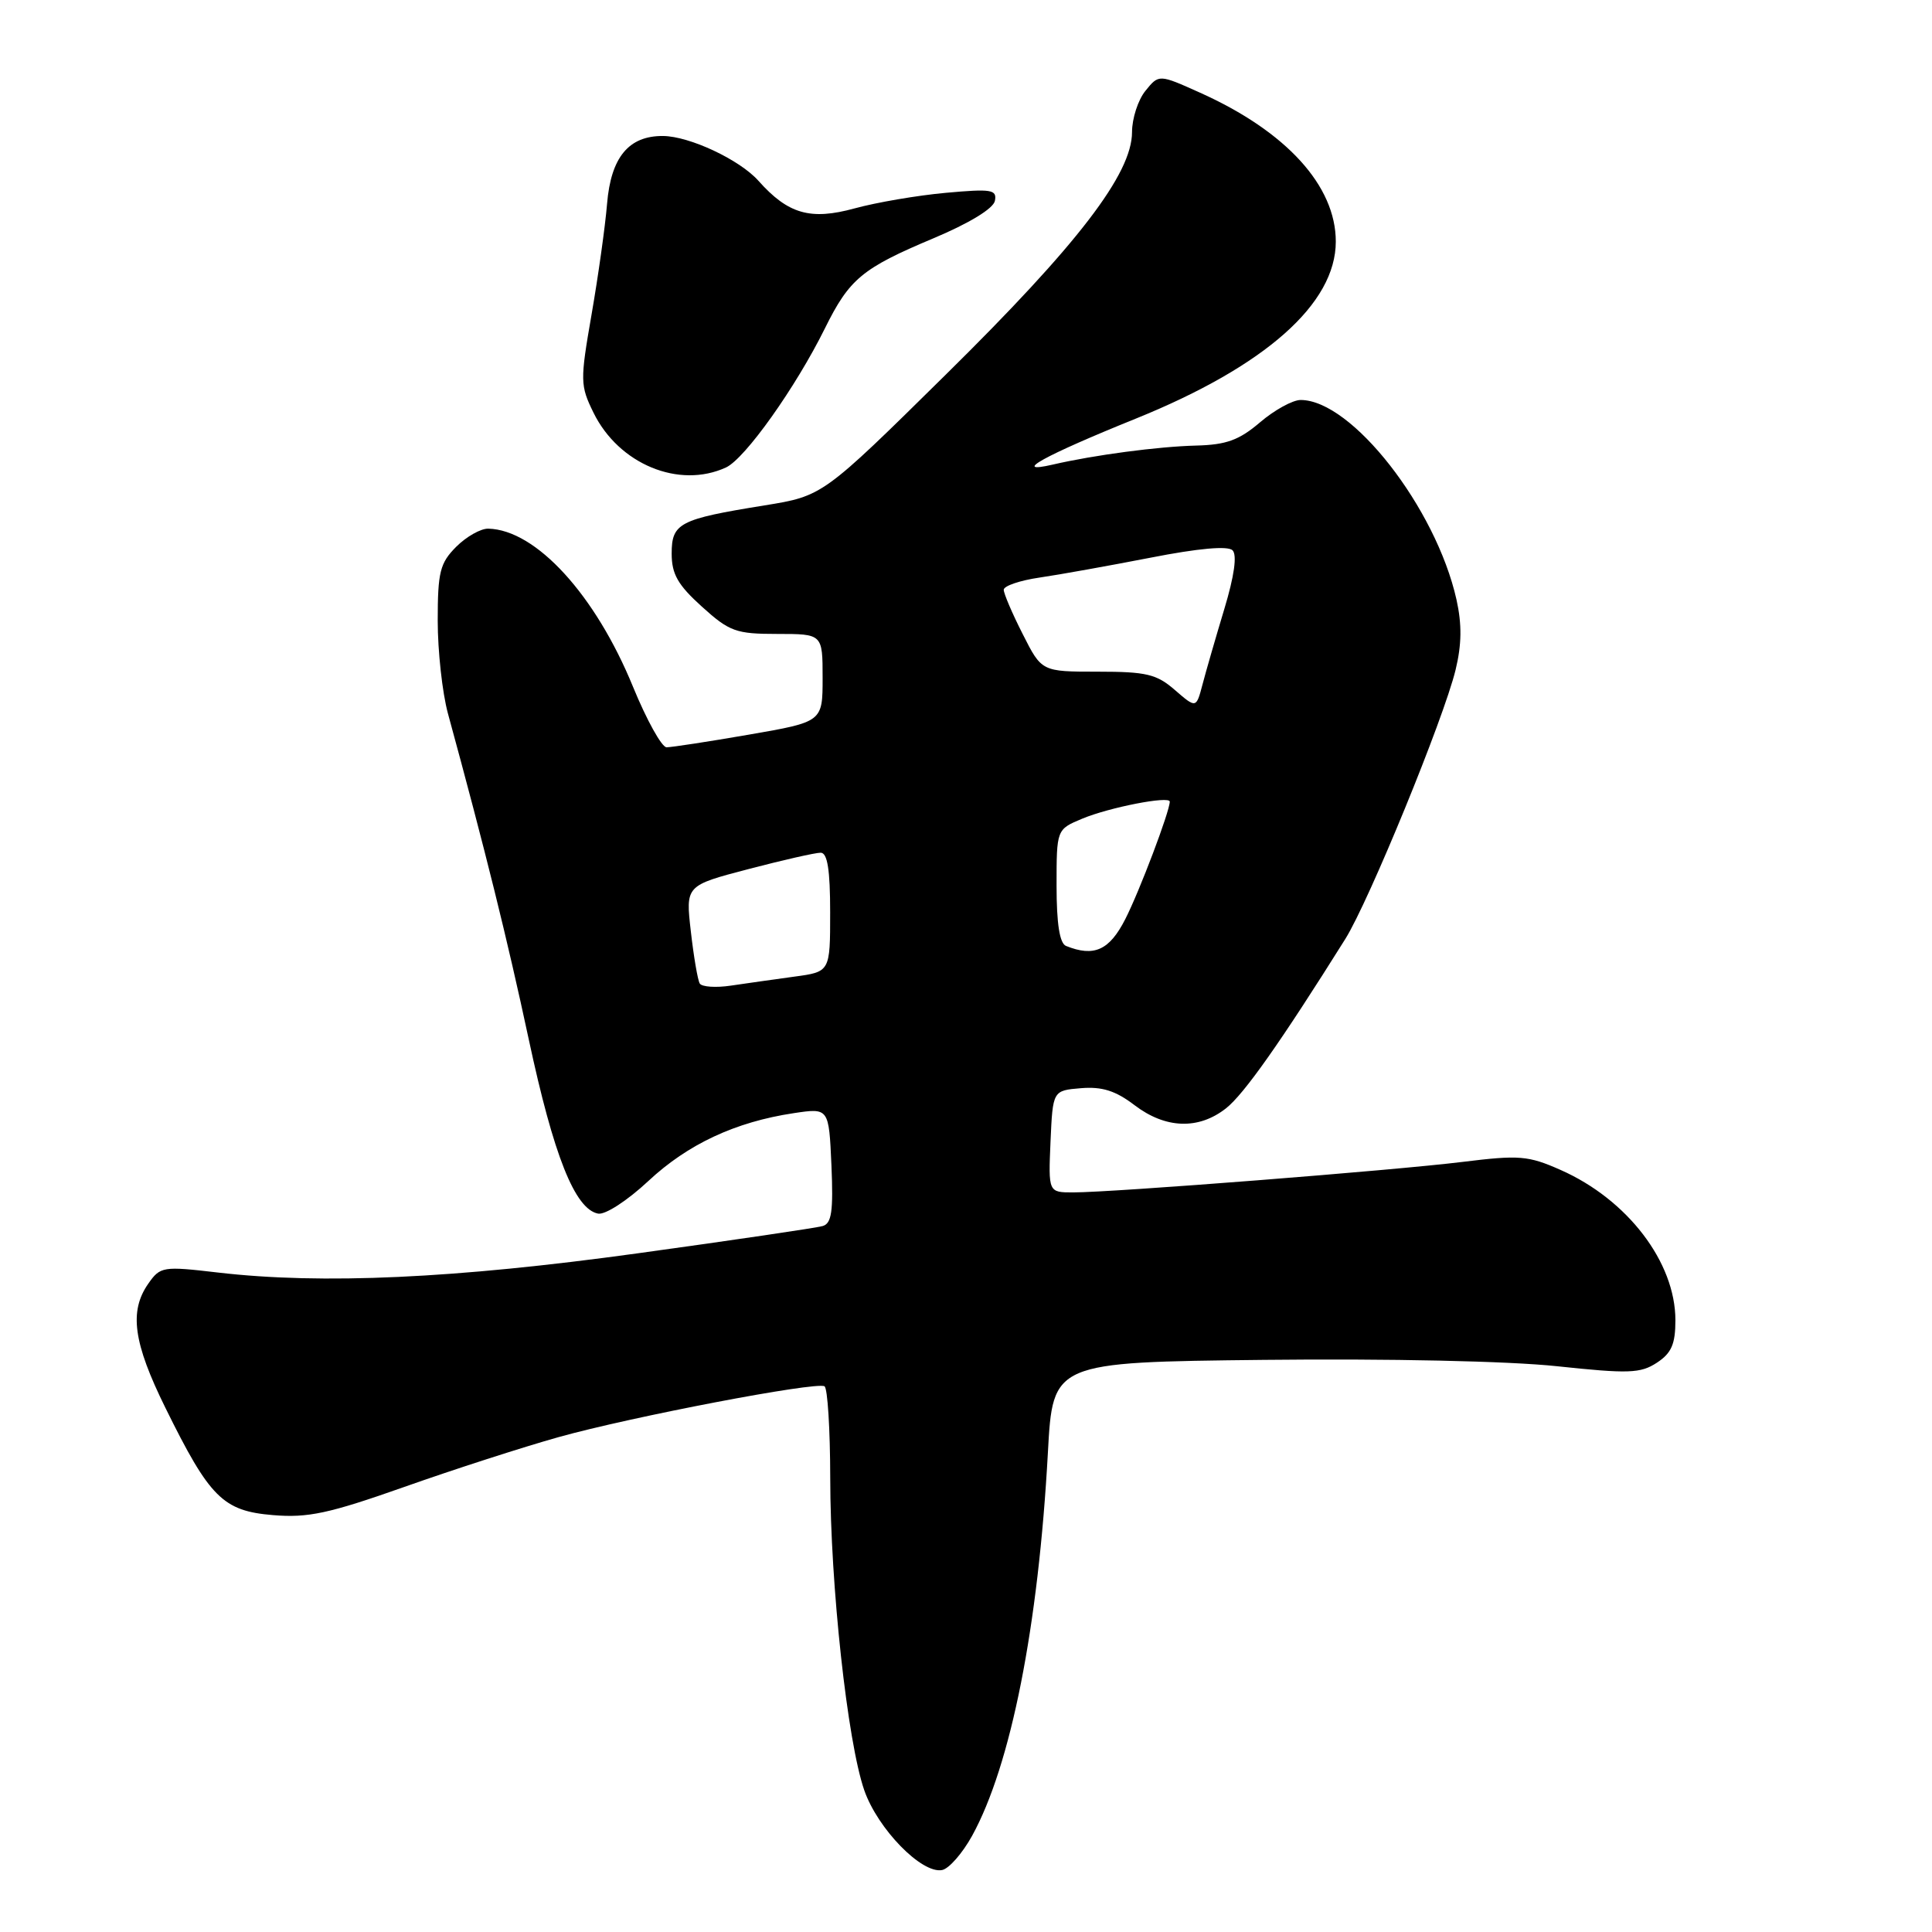 <?xml version="1.0" encoding="UTF-8" standalone="no"?>
<!DOCTYPE svg PUBLIC "-//W3C//DTD SVG 1.1//EN" "http://www.w3.org/Graphics/SVG/1.1/DTD/svg11.dtd" >
<svg xmlns="http://www.w3.org/2000/svg" xmlns:xlink="http://www.w3.org/1999/xlink" version="1.1" viewBox="0 0 256 256">
 <g >
 <path fill="currentColor"
d=" M 128.80 243.27 C 133.95 233.92 137.59 215.53 138.85 192.50 C 139.50 180.50 139.50 180.50 167.50 180.19 C 183.99 180.01 199.94 180.35 206.29 181.03 C 215.80 182.04 217.37 181.99 219.54 180.57 C 221.48 179.30 222.00 178.10 222.00 174.94 C 222.00 167.25 215.65 158.94 206.78 155.02 C 202.49 153.12 201.31 153.03 193.78 153.96 C 184.73 155.08 147.49 158.00 142.20 158.00 C 138.91 158.00 138.91 158.00 139.20 151.25 C 139.50 144.50 139.50 144.50 143.24 144.19 C 146.03 143.96 147.83 144.53 150.33 146.44 C 154.44 149.57 158.81 149.72 162.45 146.86 C 164.84 144.98 169.70 138.08 178.26 124.42 C 181.39 119.42 191.29 95.26 192.87 88.77 C 193.69 85.39 193.72 82.73 192.99 79.44 C 190.26 67.28 179.11 53.00 172.34 53.00 C 171.29 53.00 168.87 54.33 166.96 55.96 C 164.20 58.32 162.49 58.94 158.50 59.04 C 153.44 59.17 144.98 60.29 139.50 61.56 C 133.86 62.86 138.32 60.39 150.50 55.47 C 167.65 48.53 177.00 40.25 177.00 32.01 C 177.00 24.62 170.45 17.42 159.03 12.29 C 153.56 9.83 153.56 9.83 151.78 12.03 C 150.80 13.23 150.00 15.70 150.00 17.50 C 150.00 23.03 142.80 32.41 125.35 49.61 C 109.02 65.72 109.02 65.72 101.29 66.97 C 90.01 68.79 89.00 69.31 89.00 73.36 C 89.00 76.07 89.82 77.51 93.00 80.38 C 96.66 83.69 97.52 84.00 103.00 84.00 C 109.00 84.00 109.00 84.00 109.00 89.83 C 109.00 95.65 109.00 95.65 99.25 97.34 C 93.89 98.27 88.97 99.02 88.32 99.02 C 87.68 99.01 85.68 95.40 83.88 91.01 C 78.89 78.81 71.02 70.20 64.70 70.05 C 63.72 70.02 61.80 71.10 60.45 72.45 C 58.30 74.61 58.00 75.79 58.00 82.24 C 58.00 86.27 58.61 91.80 59.35 94.53 C 64.31 112.70 67.21 124.40 70.06 137.71 C 73.36 153.14 76.18 160.22 79.25 160.81 C 80.20 160.99 83.11 159.10 85.90 156.50 C 91.13 151.61 97.44 148.66 105.17 147.50 C 109.83 146.80 109.83 146.80 110.17 154.41 C 110.43 160.52 110.20 162.12 109.00 162.46 C 108.17 162.70 97.15 164.33 84.50 166.07 C 60.31 169.41 42.67 170.22 28.90 168.62 C 21.57 167.76 21.24 167.82 19.65 170.09 C 17.09 173.75 17.66 177.92 21.92 186.55 C 27.79 198.46 29.54 200.21 36.17 200.76 C 40.81 201.15 43.59 200.55 53.59 197.02 C 60.14 194.70 69.33 191.74 74.00 190.43 C 83.65 187.73 108.12 183.05 109.25 183.69 C 109.66 183.93 110.00 189.38 110.01 195.81 C 110.02 210.03 112.29 230.80 114.52 237.22 C 116.31 242.35 122.13 248.31 124.83 247.79 C 125.74 247.62 127.52 245.58 128.80 243.27 Z  M 96.20 61.94 C 98.73 60.77 105.43 51.34 109.31 43.50 C 112.55 36.95 114.23 35.55 123.63 31.60 C 128.42 29.59 131.63 27.64 131.83 26.61 C 132.12 25.12 131.39 25.00 125.33 25.55 C 121.57 25.89 116.14 26.82 113.25 27.61 C 107.39 29.22 104.43 28.37 100.50 23.96 C 98.02 21.17 91.37 18.05 87.86 18.02 C 83.31 17.98 80.95 20.84 80.44 27.00 C 80.19 30.03 79.26 36.64 78.38 41.70 C 76.86 50.45 76.87 51.07 78.64 54.68 C 81.99 61.51 89.98 64.81 96.20 61.94 Z  M 92.72 130.32 C 92.45 129.87 91.92 126.76 91.54 123.42 C 90.84 117.34 90.84 117.34 99.17 115.16 C 103.75 113.96 108.06 112.98 108.75 112.99 C 109.64 113.00 110.00 115.25 110.00 120.89 C 110.00 128.77 110.00 128.77 105.25 129.41 C 102.64 129.77 98.86 130.30 96.85 130.60 C 94.85 130.90 92.99 130.77 92.72 130.32 Z  M 141.25 125.34 C 140.41 125.00 140.00 122.40 140.00 117.37 C 140.00 109.90 140.00 109.90 143.40 108.48 C 146.99 106.98 155.00 105.42 155.00 106.22 C 155.00 107.50 150.99 118.10 149.10 121.80 C 147.00 125.92 144.97 126.84 141.25 125.34 Z  M 155.69 91.44 C 153.26 89.32 151.90 89.00 145.46 89.00 C 138.03 89.00 138.03 89.00 135.52 84.03 C 134.13 81.30 133.00 78.65 133.00 78.15 C 133.00 77.64 135.14 76.91 137.75 76.53 C 140.36 76.15 146.97 74.96 152.43 73.90 C 158.80 72.65 162.70 72.30 163.32 72.92 C 163.94 73.54 163.55 76.32 162.23 80.69 C 161.10 84.44 159.80 88.93 159.34 90.69 C 158.50 93.87 158.50 93.87 155.69 91.44 Z "/>
</g>
</svg>